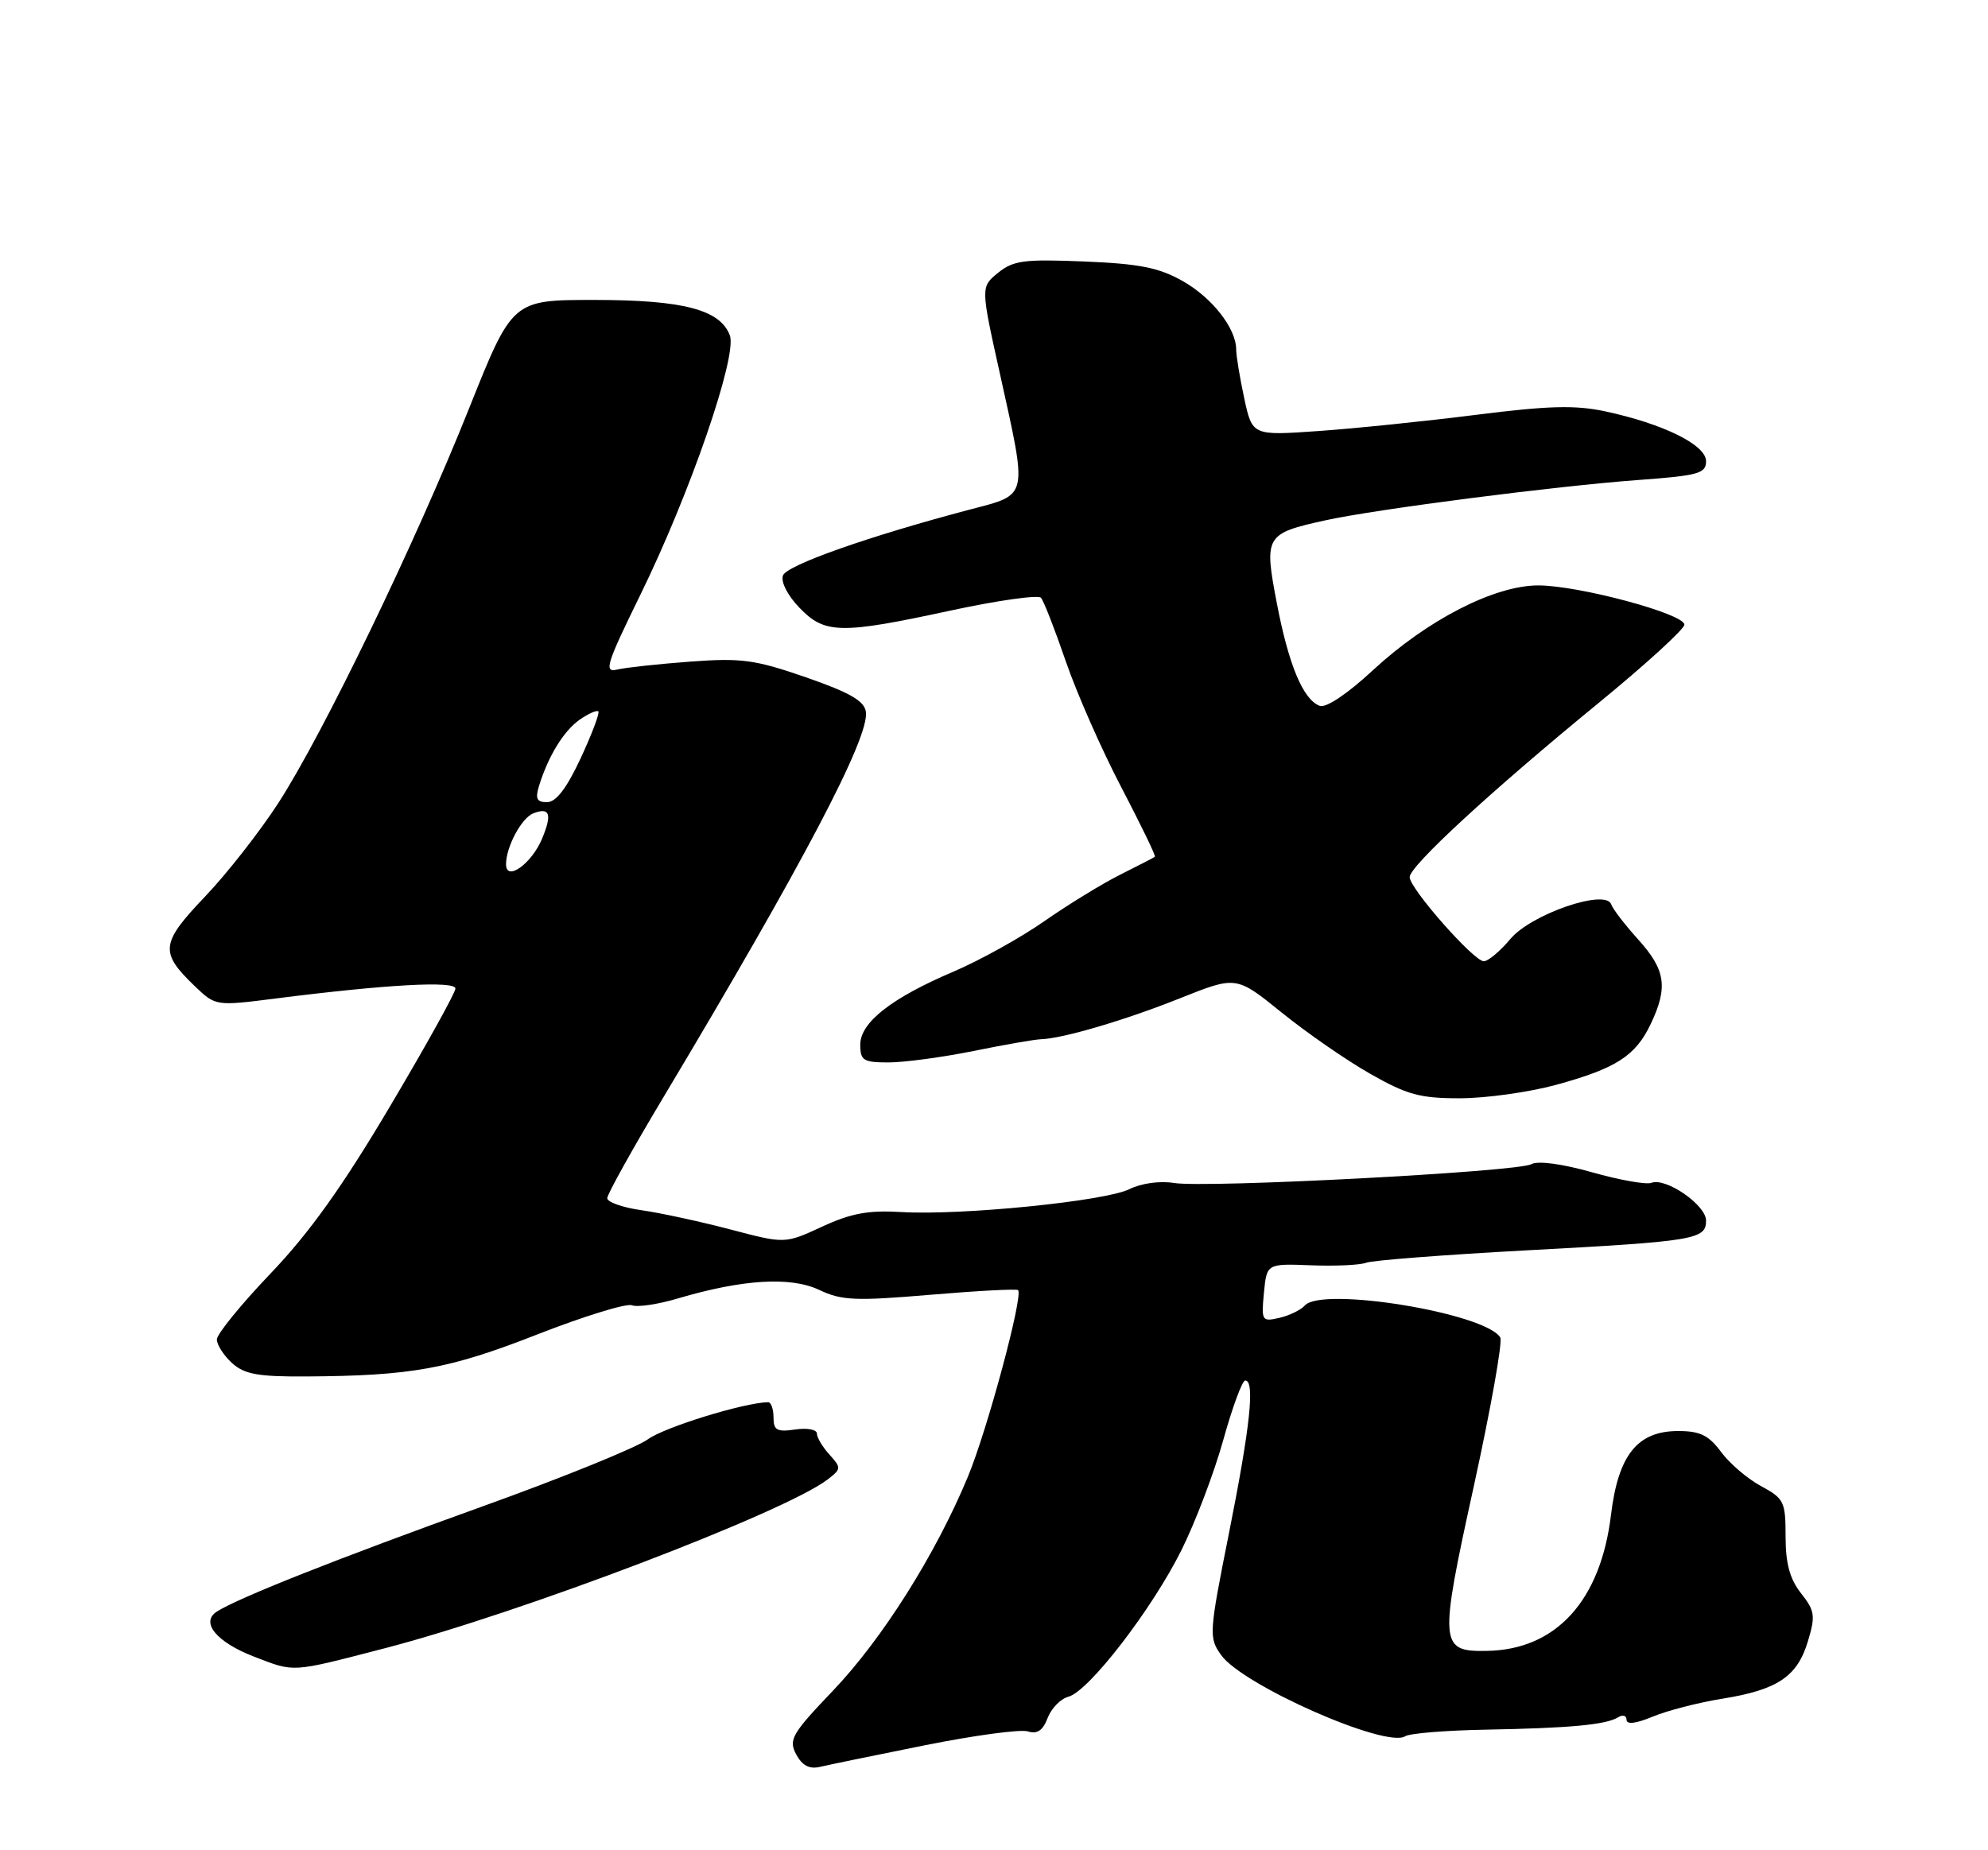 <?xml version="1.0" encoding="UTF-8" standalone="no"?>
<!DOCTYPE svg PUBLIC "-//W3C//DTD SVG 1.1//EN" "http://www.w3.org/Graphics/SVG/1.1/DTD/svg11.dtd" >
<svg xmlns="http://www.w3.org/2000/svg" xmlns:xlink="http://www.w3.org/1999/xlink" version="1.1" viewBox="0 0 275 256">
 <g >
 <path fill="currentColor"
d=" M 127.93 241.48 C 134.77 240.11 141.18 239.24 142.18 239.56 C 143.48 239.97 144.26 239.44 144.92 237.70 C 145.43 236.37 146.72 235.04 147.80 234.76 C 150.59 234.03 159.33 222.71 163.42 214.50 C 165.34 210.65 167.95 203.79 169.21 199.26 C 170.47 194.72 171.84 191.01 172.25 191.01 C 173.62 190.99 172.95 197.34 170.03 212.00 C 167.23 226.03 167.20 226.58 168.92 229.00 C 171.90 233.18 191.75 241.94 194.38 240.23 C 195.00 239.83 200.00 239.42 205.50 239.32 C 217.15 239.11 222.15 238.64 223.81 237.62 C 224.46 237.21 225.00 237.36 225.00 237.95 C 225.00 238.64 226.31 238.48 228.61 237.52 C 230.60 236.69 234.93 235.57 238.23 235.04 C 245.90 233.81 248.63 231.97 250.09 227.08 C 251.15 223.57 251.05 222.87 249.13 220.44 C 247.58 218.47 247.00 216.32 247.00 212.59 C 247.00 207.78 246.79 207.34 243.62 205.63 C 241.76 204.63 239.27 202.51 238.09 200.91 C 236.37 198.59 235.18 198.00 232.14 198.00 C 226.51 198.00 223.85 201.32 222.85 209.59 C 221.42 221.47 215.27 228.24 205.73 228.42 C 199.11 228.55 199.04 227.64 203.88 205.60 C 206.23 194.86 207.88 185.61 207.53 185.05 C 205.44 181.67 182.85 177.97 180.50 180.63 C 179.95 181.25 178.36 182.02 176.98 182.34 C 174.56 182.90 174.47 182.76 174.84 178.88 C 175.23 174.83 175.23 174.83 181.36 175.07 C 184.74 175.20 188.18 175.04 189.00 174.71 C 189.82 174.39 199.72 173.62 211.00 173.01 C 234.51 171.75 236.00 171.50 236.00 168.88 C 236.00 166.73 230.44 162.89 228.44 163.66 C 227.73 163.93 224.04 163.28 220.23 162.20 C 216.07 161.02 212.72 160.58 211.83 161.08 C 209.93 162.14 166.86 164.40 162.39 163.68 C 160.45 163.36 157.87 163.72 156.24 164.53 C 152.90 166.20 132.92 168.20 124.67 167.70 C 120.12 167.43 117.72 167.87 113.71 169.73 C 108.58 172.10 108.58 172.10 101.04 170.11 C 96.89 169.02 91.36 167.82 88.75 167.45 C 86.14 167.08 84.00 166.33 84.00 165.78 C 84.00 165.24 87.54 158.88 91.87 151.65 C 111.06 119.57 120.28 102.03 119.78 98.50 C 119.57 96.98 117.59 95.84 111.50 93.72 C 104.43 91.27 102.57 91.02 95.50 91.54 C 91.10 91.87 86.55 92.36 85.38 92.64 C 83.50 93.09 83.86 91.94 88.57 82.32 C 95.44 68.32 102.02 49.24 100.96 46.41 C 99.63 42.84 94.51 41.50 82.19 41.50 C 70.88 41.50 70.88 41.50 64.89 56.50 C 57.41 75.23 44.70 101.52 38.52 111.08 C 35.94 115.07 31.35 120.93 28.32 124.10 C 22.21 130.51 22.07 131.77 26.93 136.43 C 29.83 139.21 29.83 139.21 38.16 138.15 C 53.42 136.21 63.00 135.68 63.00 136.78 C 63.00 137.34 58.92 144.70 53.93 153.11 C 47.38 164.17 42.80 170.58 37.43 176.20 C 33.34 180.48 30.00 184.59 30.00 185.33 C 30.00 186.08 30.95 187.55 32.10 188.60 C 33.82 190.15 35.70 190.49 42.35 190.45 C 56.92 190.36 62.07 189.43 74.26 184.66 C 80.72 182.13 86.63 180.31 87.40 180.60 C 88.17 180.90 91.05 180.47 93.79 179.65 C 102.71 177.01 109.36 176.60 113.31 178.47 C 116.40 179.94 118.31 180.03 128.66 179.15 C 135.17 178.60 140.64 178.31 140.83 178.50 C 141.58 179.25 136.57 197.87 133.89 204.32 C 129.42 215.08 122.05 226.77 115.23 233.92 C 109.53 239.89 109.06 240.71 110.13 242.73 C 110.96 244.28 111.95 244.81 113.41 244.47 C 114.56 244.20 121.09 242.85 127.93 241.48 Z  M 53.18 228.07 C 72.00 223.19 108.54 209.26 114.49 204.70 C 116.38 203.25 116.39 203.09 114.74 201.26 C 113.78 200.21 113.00 198.89 113.00 198.34 C 113.00 197.80 111.65 197.54 110.00 197.79 C 107.47 198.16 107.00 197.89 107.00 196.11 C 107.00 194.95 106.66 194.01 106.25 194.01 C 102.90 194.08 91.94 197.46 89.63 199.14 C 88.06 200.29 77.71 204.49 66.63 208.47 C 46.82 215.60 32.95 221.09 30.00 222.98 C 27.69 224.46 29.94 227.20 35.10 229.20 C 40.84 231.41 40.12 231.45 53.18 228.07 Z  M 215.22 150.11 C 223.56 147.83 226.25 146.10 228.35 141.67 C 230.76 136.60 230.40 134.19 226.63 130.01 C 224.78 127.96 223.09 125.77 222.88 125.13 C 222.14 122.93 211.80 126.48 208.93 129.92 C 207.51 131.61 205.86 133.00 205.25 133.00 C 203.87 133.00 195.00 122.94 195.00 121.36 C 195.00 119.83 206.20 109.50 221.09 97.30 C 227.64 91.94 233.00 87.04 233.00 86.43 C 233.00 84.93 218.38 81.00 212.79 81.00 C 206.73 81.00 197.46 85.76 189.94 92.71 C 186.36 96.03 183.43 97.99 182.55 97.66 C 180.25 96.78 178.26 92.01 176.62 83.44 C 174.84 74.14 175.02 73.82 183.36 71.99 C 190.30 70.46 215.19 67.25 226.68 66.41 C 234.96 65.80 236.00 65.51 236.00 63.81 C 236.00 61.56 230.11 58.65 222.07 56.92 C 217.91 56.03 214.19 56.13 204.16 57.40 C 197.20 58.28 187.39 59.29 182.36 59.64 C 173.23 60.28 173.23 60.28 172.11 55.09 C 171.50 52.24 171.00 49.21 171.00 48.36 C 171.00 45.44 167.68 41.19 163.59 38.88 C 160.32 37.03 157.60 36.49 149.99 36.18 C 141.69 35.84 140.18 36.03 138.07 37.74 C 135.65 39.70 135.65 39.70 138.33 51.76 C 142.16 69.08 142.32 68.35 134.25 70.48 C 120.18 74.19 108.87 78.18 108.31 79.62 C 107.98 80.49 108.93 82.36 110.56 84.06 C 114.08 87.74 116.23 87.78 131.58 84.46 C 138.04 83.07 143.63 82.28 144.00 82.71 C 144.38 83.15 145.92 87.10 147.43 91.50 C 148.94 95.90 152.39 103.73 155.10 108.91 C 157.80 114.08 159.90 118.42 159.76 118.54 C 159.62 118.66 157.47 119.76 155.00 121.00 C 152.53 122.23 147.80 125.13 144.50 127.43 C 141.20 129.74 135.57 132.86 132.00 134.39 C 123.32 138.08 119.00 141.46 119.00 144.55 C 119.00 146.73 119.43 147.00 122.91 147.00 C 125.06 147.00 130.35 146.29 134.66 145.42 C 138.97 144.54 143.18 143.81 144.00 143.79 C 146.96 143.71 155.64 141.16 163.26 138.11 C 171.01 135.02 171.01 135.02 177.26 140.07 C 180.69 142.85 186.20 146.67 189.50 148.55 C 194.65 151.48 196.42 151.97 202.00 151.96 C 205.57 151.95 211.52 151.12 215.22 150.11 Z  M 70.00 119.58 C 70.00 117.17 72.15 113.16 73.78 112.53 C 76.06 111.66 76.40 112.62 75.00 116.01 C 73.55 119.51 70.00 122.05 70.00 119.58 Z  M 74.56 108.75 C 75.84 104.61 77.97 101.14 80.18 99.58 C 81.39 98.74 82.55 98.22 82.77 98.43 C 82.98 98.65 81.88 101.56 80.33 104.90 C 78.39 109.06 76.93 110.98 75.68 110.99 C 74.26 111.00 74.02 110.51 74.56 108.75 Z "/>
</g>
</svg>